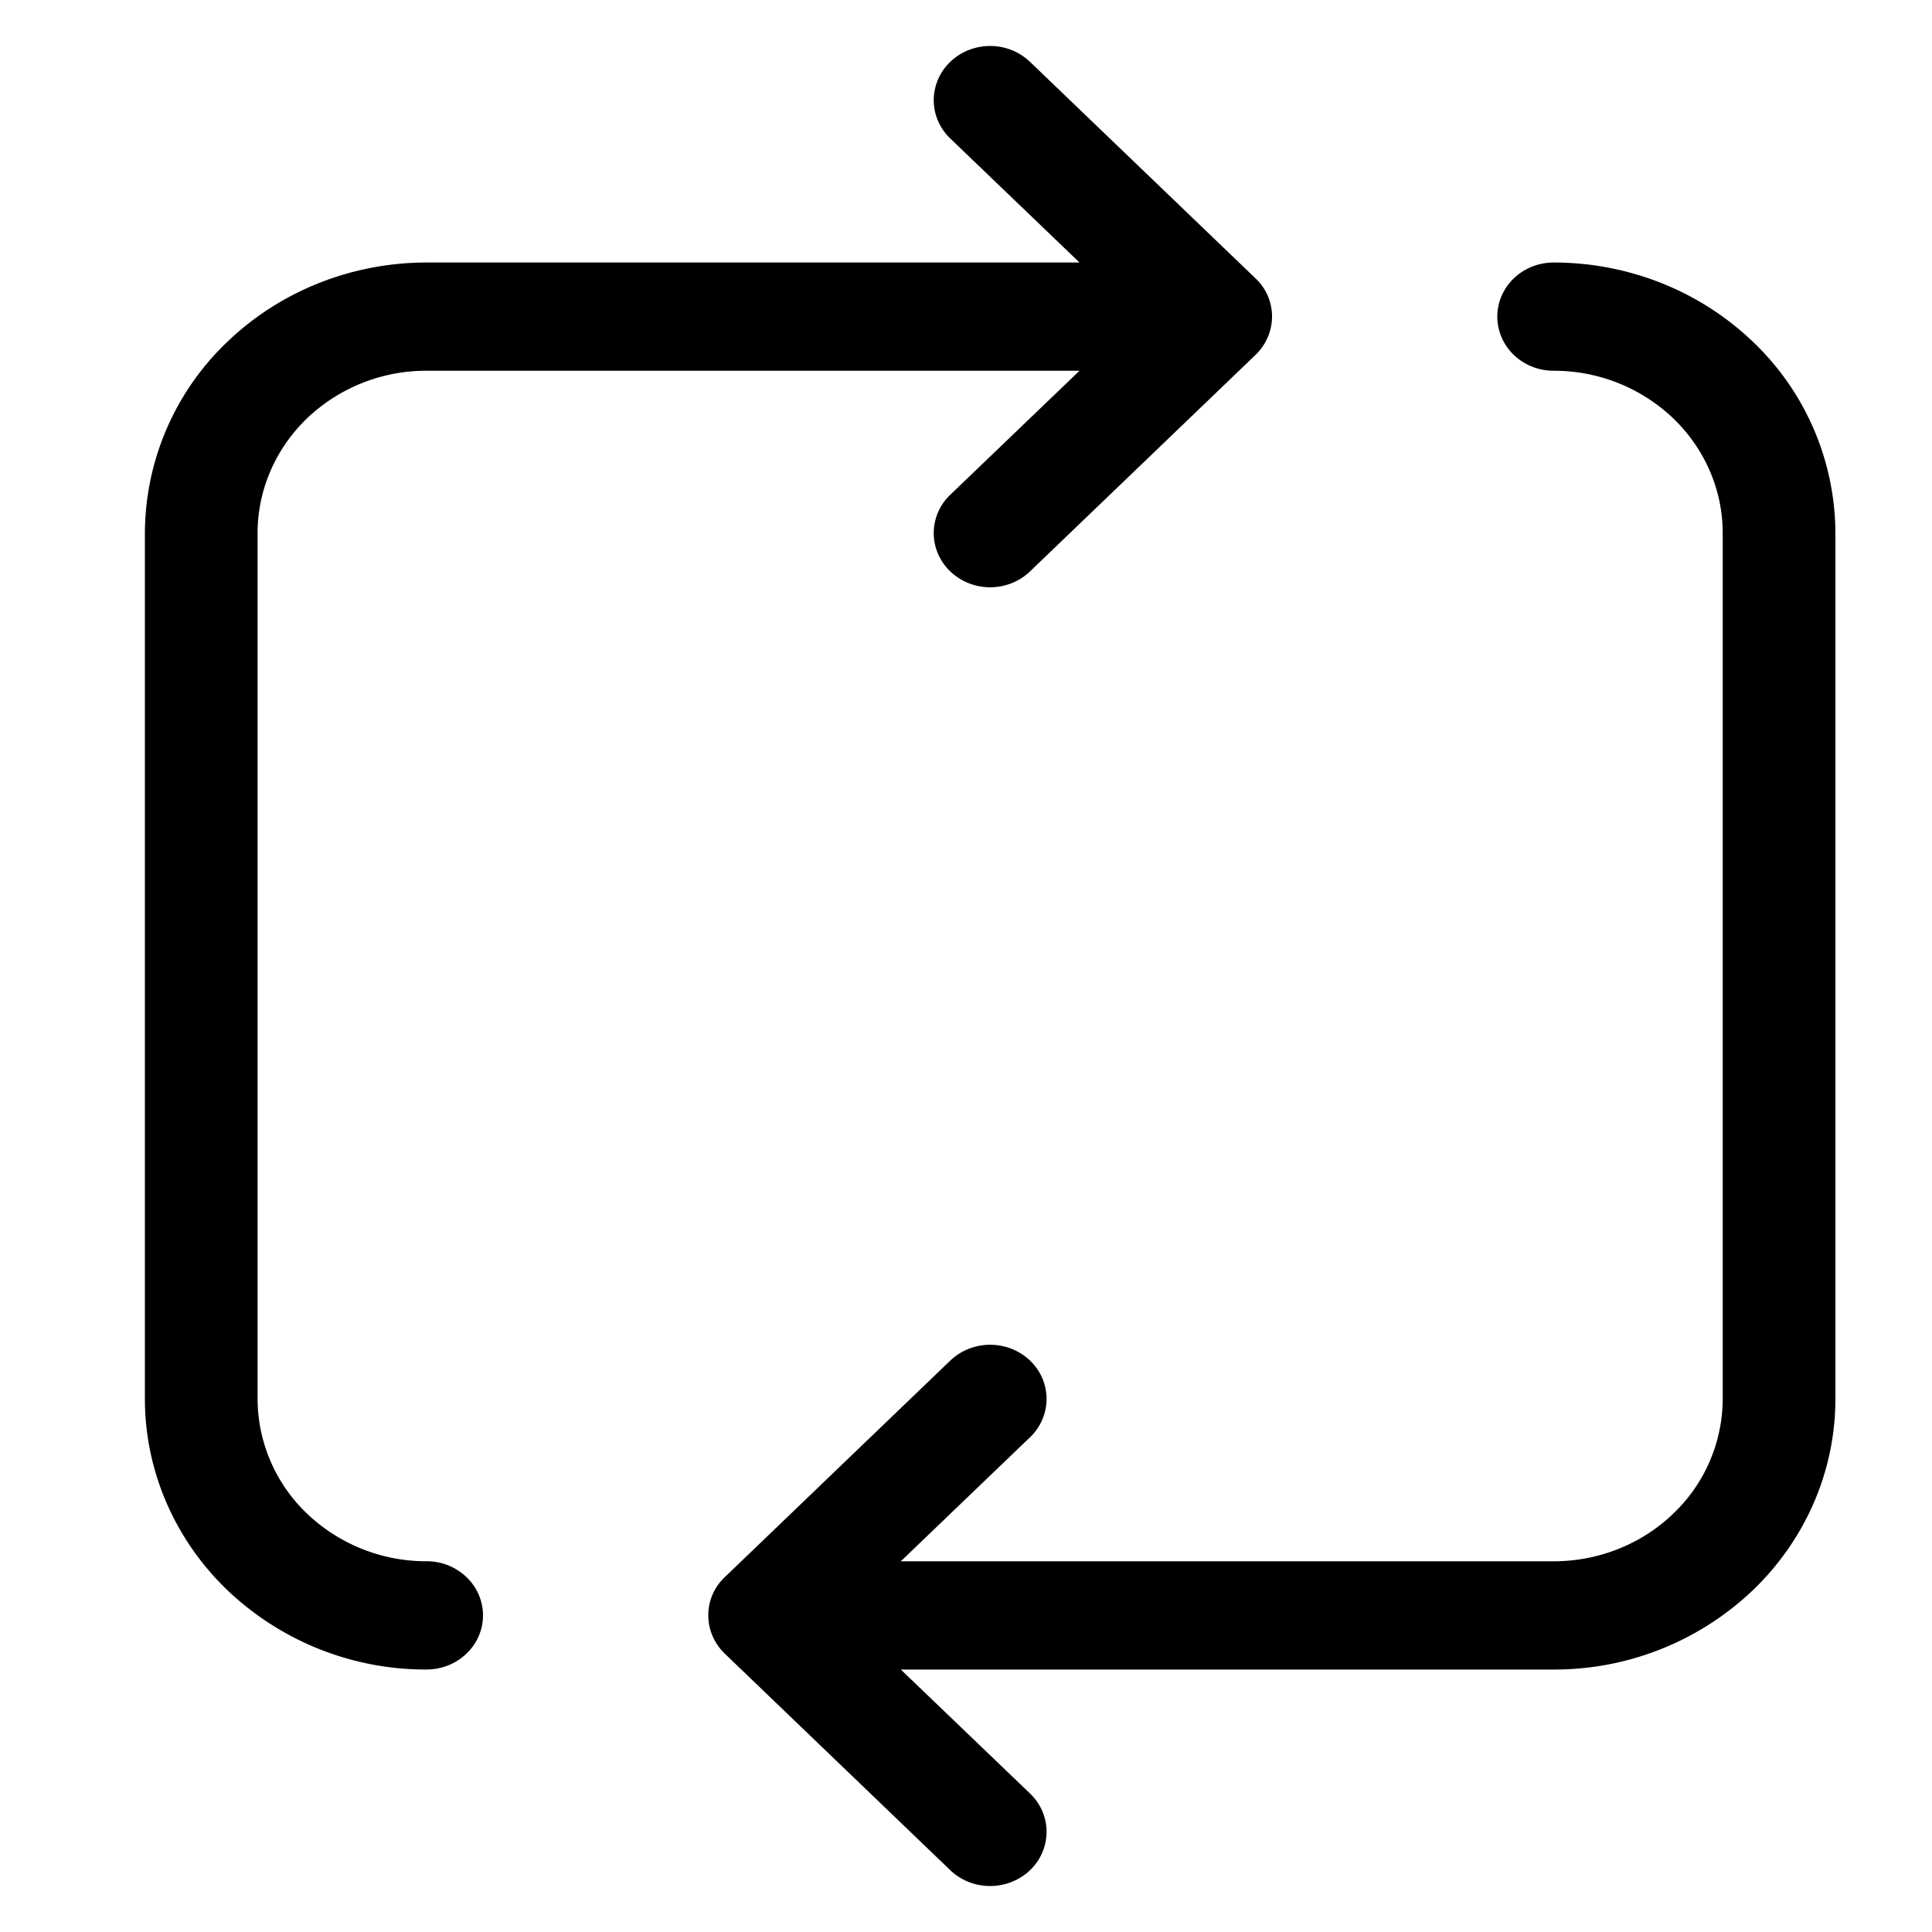 <svg xmlns="http://www.w3.org/2000/svg" width="40" height="40" viewBox="0 0 40 40" fill="none"><path d="M31 6.555c0-.297.123-.582.342-.792.219-.21.515-.328.825-.328 1.547 0 3.03.59 4.124 1.64A5.492 5.492 0 0 1 38 11.038v17.926c0 1.485-.615 2.91-1.709 3.96a5.958 5.958 0 0 1-4.124 1.642H18.65l2.676 2.567c.22.21.342.496.342.794a1.1 1.1 0 0 1-.342.793c-.22.21-.516.328-.826.328-.31 0-.607-.118-.826-.328l-4.667-4.482a1.119 1.119 0 0 1-.253-.364 1.082 1.082 0 0 1 .253-1.222l4.667-4.482c.22-.21.516-.328.826-.328.31 0 .607.118.826.328.22.21.342.496.342.794a1.1 1.1 0 0 1-.342.793l-2.676 2.568h13.517c.928 0 1.818-.354 2.474-.985a3.295 3.295 0 0 0 1.026-2.376V11.037c0-.892-.37-1.746-1.026-2.377a3.575 3.575 0 0 0-2.474-.984c-.31 0-.607-.118-.825-.328A1.098 1.098 0 0 1 31 6.555ZM8.833 34.565c.31 0 .607-.118.825-.329.22-.21.342-.495.342-.792 0-.297-.123-.582-.342-.792a1.192 1.192 0 0 0-.825-.328 3.574 3.574 0 0 1-2.475-.985 3.295 3.295 0 0 1-1.025-2.376V11.037c0-.892.37-1.746 1.025-2.377a3.575 3.575 0 0 1 2.475-.984H22.35l-2.676 2.568a1.1 1.1 0 0 0-.342.793c0 .297.123.583.342.793.22.21.516.329.826.329.31 0 .607-.119.826-.329l4.667-4.481a1.12 1.12 0 0 0 .253-.364 1.082 1.082 0 0 0-.253-1.223l-4.667-4.481A1.193 1.193 0 0 0 20.5.952c-.31 0-.607.118-.826.329a1.1 1.1 0 0 0-.342.793c0 .297.123.583.342.793l2.676 2.568H8.833c-1.547 0-3.03.59-4.124 1.64A5.491 5.491 0 0 0 3 11.038v17.926c0 1.485.615 2.91 1.709 3.96a5.958 5.958 0 0 0 4.124 1.642Z" fill="currentColor"></path></svg>